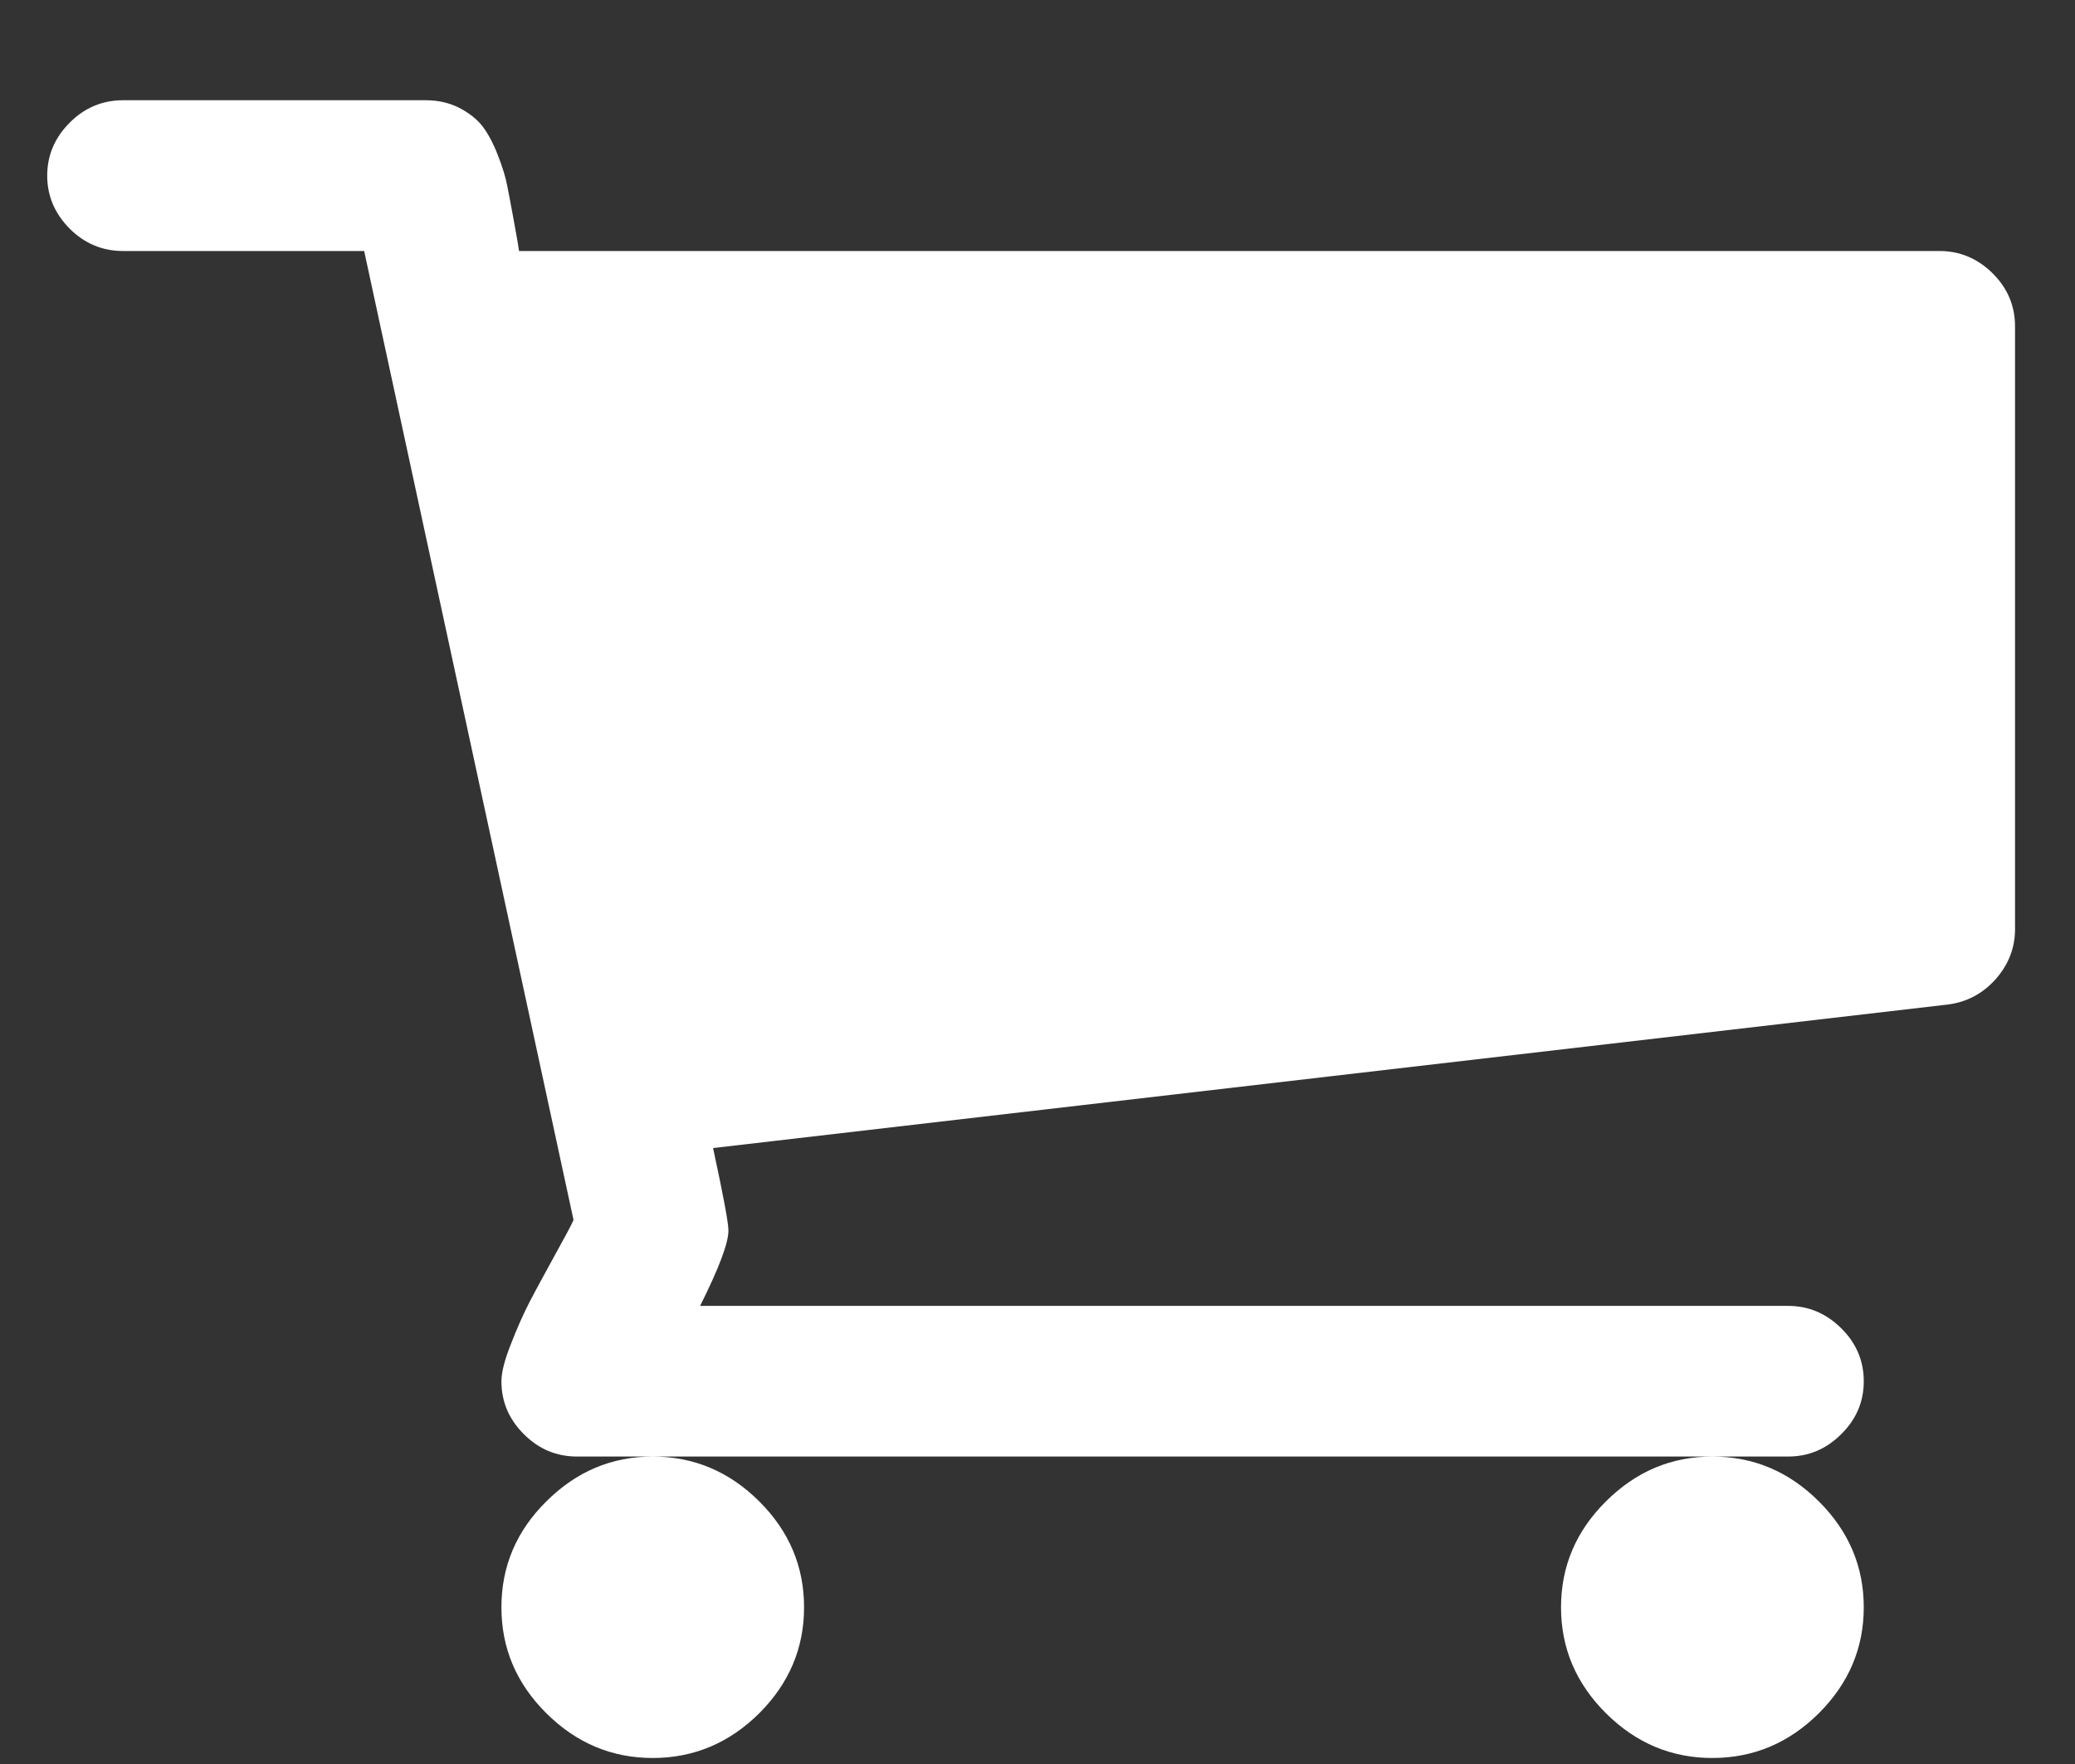 <svg 
 xmlns="http://www.w3.org/2000/svg"
 xmlns:xlink="http://www.w3.org/1999/xlink"
 width="20px" height="17px">
<rect width="100%" height="100%" fill="#333333" stroke="none"/>
<path fill-rule="evenodd"  fill="rgb(255, 255, 255)"
 d="M19.422,3.145 L19.422,8.954 C19.422,9.136 19.359,9.296 19.235,9.437 C19.109,9.577 18.956,9.658 18.773,9.681 L6.873,11.064 C6.971,11.519 7.021,11.784 7.021,11.859 C7.021,11.980 6.930,12.221 6.748,12.585 L17.234,12.585 C17.431,12.585 17.602,12.657 17.747,12.801 C17.892,12.944 17.964,13.115 17.964,13.312 C17.964,13.508 17.892,13.678 17.747,13.821 C17.602,13.966 17.431,14.037 17.234,14.037 L5.563,14.037 C5.364,14.037 5.193,13.966 5.049,13.821 C4.905,13.678 4.833,13.508 4.833,13.312 C4.833,13.228 4.862,13.109 4.924,12.954 C4.984,12.799 5.045,12.662 5.105,12.546 C5.166,12.428 5.249,12.277 5.351,12.091 C5.453,11.906 5.513,11.795 5.528,11.757 L3.510,2.419 L1.185,2.419 C0.988,2.419 0.815,2.347 0.672,2.204 C0.528,2.059 0.455,1.889 0.455,1.693 C0.455,1.496 0.528,1.326 0.672,1.182 C0.815,1.038 0.988,0.966 1.185,0.966 L4.103,0.966 C4.224,0.966 4.332,0.991 4.428,1.040 C4.523,1.090 4.597,1.148 4.650,1.216 C4.702,1.285 4.753,1.377 4.798,1.494 C4.844,1.612 4.874,1.710 4.889,1.790 C4.905,1.869 4.925,1.980 4.952,2.124 C4.979,2.268 4.995,2.366 5.003,2.419 L18.693,2.419 C18.891,2.419 19.061,2.491 19.206,2.634 C19.351,2.778 19.422,2.949 19.422,3.145 ZM7.318,14.469 C7.606,14.756 7.750,15.096 7.750,15.490 C7.750,15.883 7.606,16.223 7.318,16.511 C7.029,16.798 6.686,16.942 6.291,16.942 C5.896,16.942 5.555,16.798 5.266,16.511 C4.976,16.223 4.833,15.883 4.833,15.490 C4.833,15.096 4.976,14.756 5.266,14.469 C5.555,14.181 5.896,14.037 6.291,14.037 C6.686,14.037 7.029,14.181 7.318,14.469 ZM17.531,14.469 C17.819,14.756 17.964,15.096 17.964,15.490 C17.964,15.883 17.819,16.223 17.531,16.511 C17.242,16.798 16.900,16.942 16.504,16.942 C16.109,16.942 15.768,16.798 15.479,16.511 C15.190,16.223 15.046,15.883 15.046,15.490 C15.046,15.096 15.190,14.756 15.479,14.469 C15.768,14.181 16.109,14.037 16.504,14.037 C16.900,14.037 17.242,14.181 17.531,14.469 Z"/>
</svg>